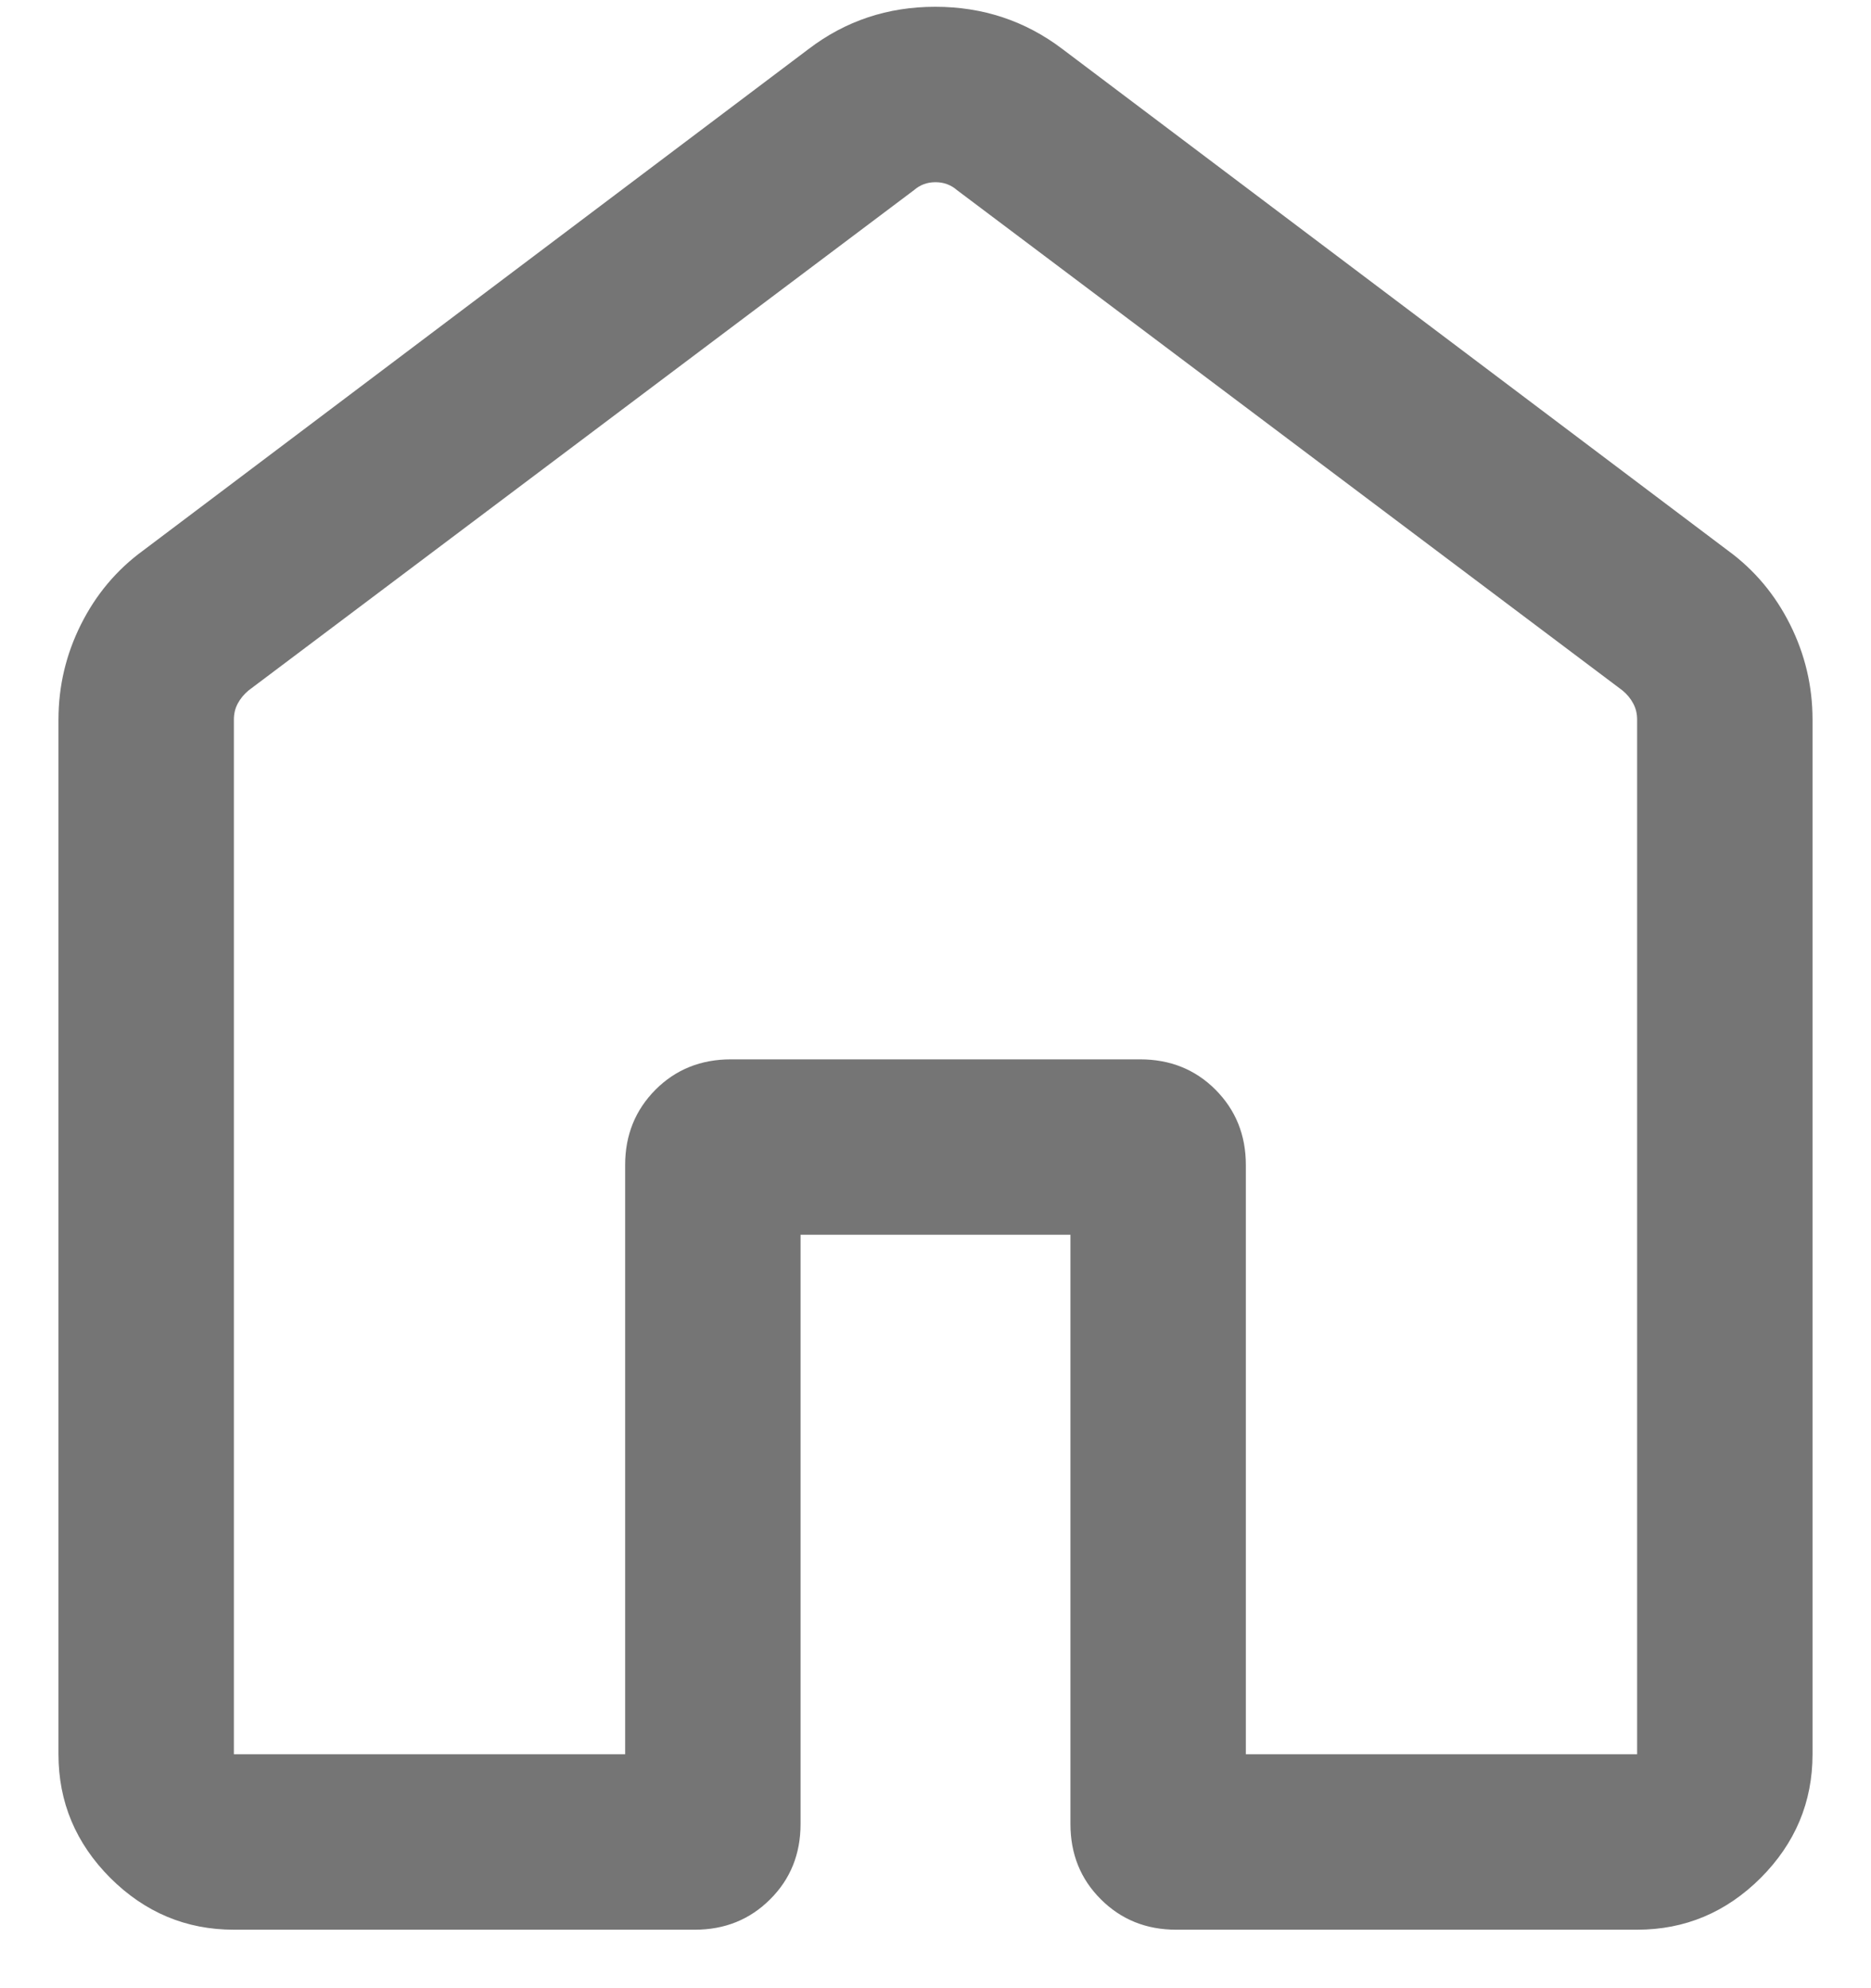 <svg width="16" height="17" viewBox="0 0 16 17" fill="none" xmlns="http://www.w3.org/2000/svg">
<path d="M2 15H5.346V9.961C5.346 9.705 5.433 9.491 5.606 9.317C5.779 9.144 5.994 9.058 6.25 9.058H9.75C10.006 9.058 10.221 9.144 10.394 9.317C10.567 9.491 10.654 9.705 10.654 9.961V15H14V6.154C14 6.102 13.989 6.056 13.966 6.014C13.944 5.973 13.914 5.936 13.875 5.904L8.183 1.625C8.131 1.58 8.07 1.558 8 1.558C7.929 1.558 7.869 1.58 7.817 1.625L2.125 5.904C2.087 5.936 2.056 5.973 2.034 6.014C2.011 6.056 2 6.102 2 6.154V15ZM0.5 15V6.154C0.5 5.867 0.564 5.596 0.692 5.34C0.82 5.084 0.997 4.873 1.223 4.708L6.915 0.419C7.231 0.178 7.592 0.058 7.998 0.058C8.405 0.058 8.767 0.178 9.085 0.419L14.777 4.708C15.003 4.873 15.18 5.084 15.308 5.34C15.436 5.596 15.5 5.867 15.5 6.154V15C15.5 15.409 15.352 15.761 15.057 16.057C14.761 16.352 14.409 16.5 14 16.5H10.058C9.802 16.5 9.587 16.413 9.414 16.24C9.24 16.067 9.154 15.852 9.154 15.596V10.558H6.846V15.596C6.846 15.852 6.76 16.067 6.586 16.24C6.413 16.413 6.198 16.5 5.942 16.5H2C1.591 16.5 1.239 16.352 0.943 16.057C0.648 15.761 0.5 15.409 0.5 15Z" fill="#757575"/>
</svg>
